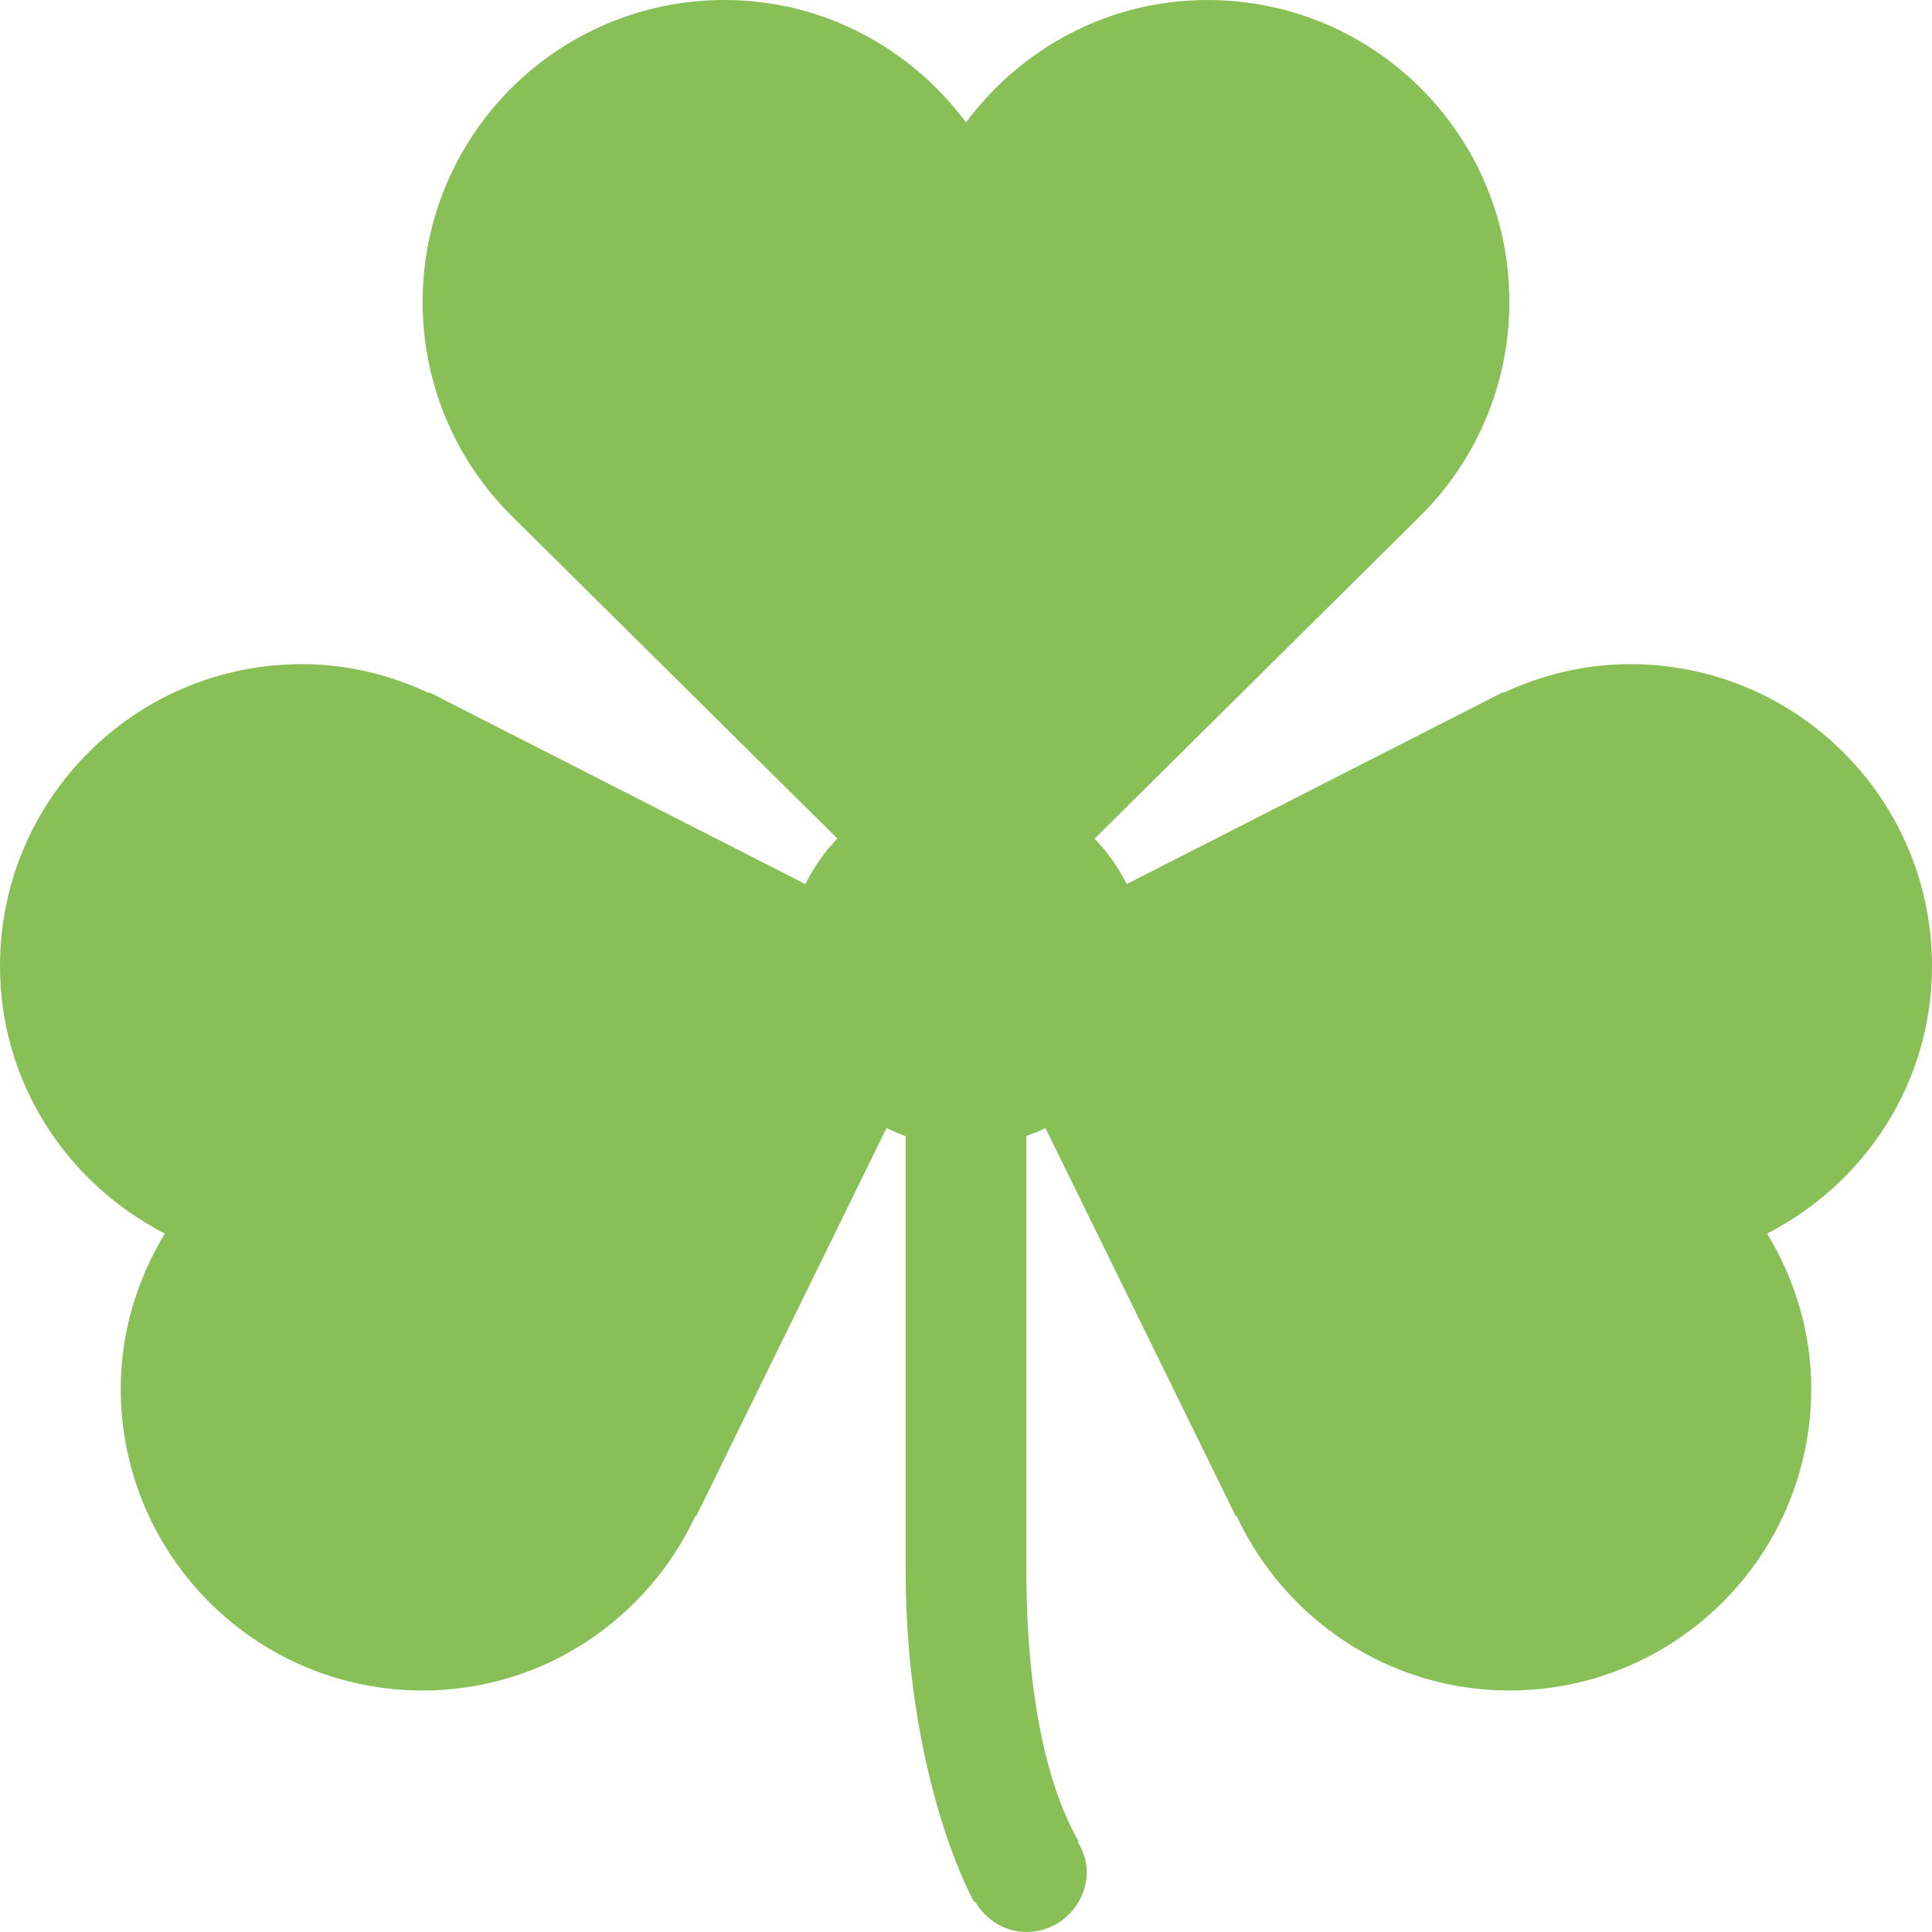 <?xml version="1.0" encoding="iso-8859-1"?>
<!-- Generator: Adobe Illustrator 16.0.0, SVG Export Plug-In . SVG Version: 6.00 Build 0)  -->
<!DOCTYPE svg PUBLIC "-//W3C//DTD SVG 1.1//EN" "http://www.w3.org/Graphics/SVG/1.1/DTD/svg11.dtd">
<svg version="1.1" id="Layer_1" xmlns="http://www.w3.org/2000/svg" xmlns:xlink="http://www.w3.org/1999/xlink" x="0px" y="0px"
	 width="64px" height="64px" viewBox="0 0 64 64" style="enable-background:new 0 0 64 64;" xml:space="preserve">
<g id="Clover">
	<g>
		<path style="fill-rule:evenodd;clip-rule:evenodd;fill:#88C057;" d="M64,32c0-5.523-4.478-10-10-10
			c-1.505,0-2.918,0.356-4.198,0.951l-0.028-0.014l-12.448,6.348c-0.283-0.554-0.636-1.064-1.068-1.502L47.071,17.07l0,0
			C48.881,15.261,50,12.761,50,10c0-5.523-4.478-10-10-10c-3.287,0-6.178,1.606-8,4.055C30.177,1.606,27.286,0,24,0
			c-5.523,0-10,4.477-10,10c0,2.762,1.12,5.262,2.93,7.072l10.81,10.707c-0.434,0.438-0.778,0.953-1.062,1.507l-12.452-6.349
			l-0.028,0.014C12.918,22.356,11.505,22,10,22C4.478,22,0,26.477,0,32c0,3.879,2.232,7.205,5.461,8.863C4.553,42.369,4,44.113,4,46
			c0,5.521,4.477,10,10,10c4.008,0,7.439-2.373,9.035-5.777l0.028,0.004l6.306-12.861c0.205,0.102,0.413,0.193,0.631,0.271V52
			c0,6.438,1.938,10.428,2.268,11c0.015,0,0.022-0.002,0.037-0.004C32.652,63.586,33.267,64,34,64c1.104,0,2-0.896,2-2
			c0-0.365-0.124-0.689-0.295-0.984c0.011-0.006,0.016-0.01,0.027-0.016C35.18,60.043,34,57.5,34,52V37.629
			c0.217-0.076,0.429-0.158,0.633-0.258l6.304,12.855l0.028-0.004C42.56,53.627,45.991,56,50,56c5.522,0,10-4.479,10-10
			c0-1.887-0.553-3.631-1.461-5.137C61.768,39.205,64,35.879,64,32z"/>
	</g>
</g>
<g>
</g>
<g>
</g>
<g>
</g>
<g>
</g>
<g>
</g>
<g>
</g>
<g>
</g>
<g>
</g>
<g>
</g>
<g>
</g>
<g>
</g>
<g>
</g>
<g>
</g>
<g>
</g>
<g>
</g>
</svg>
